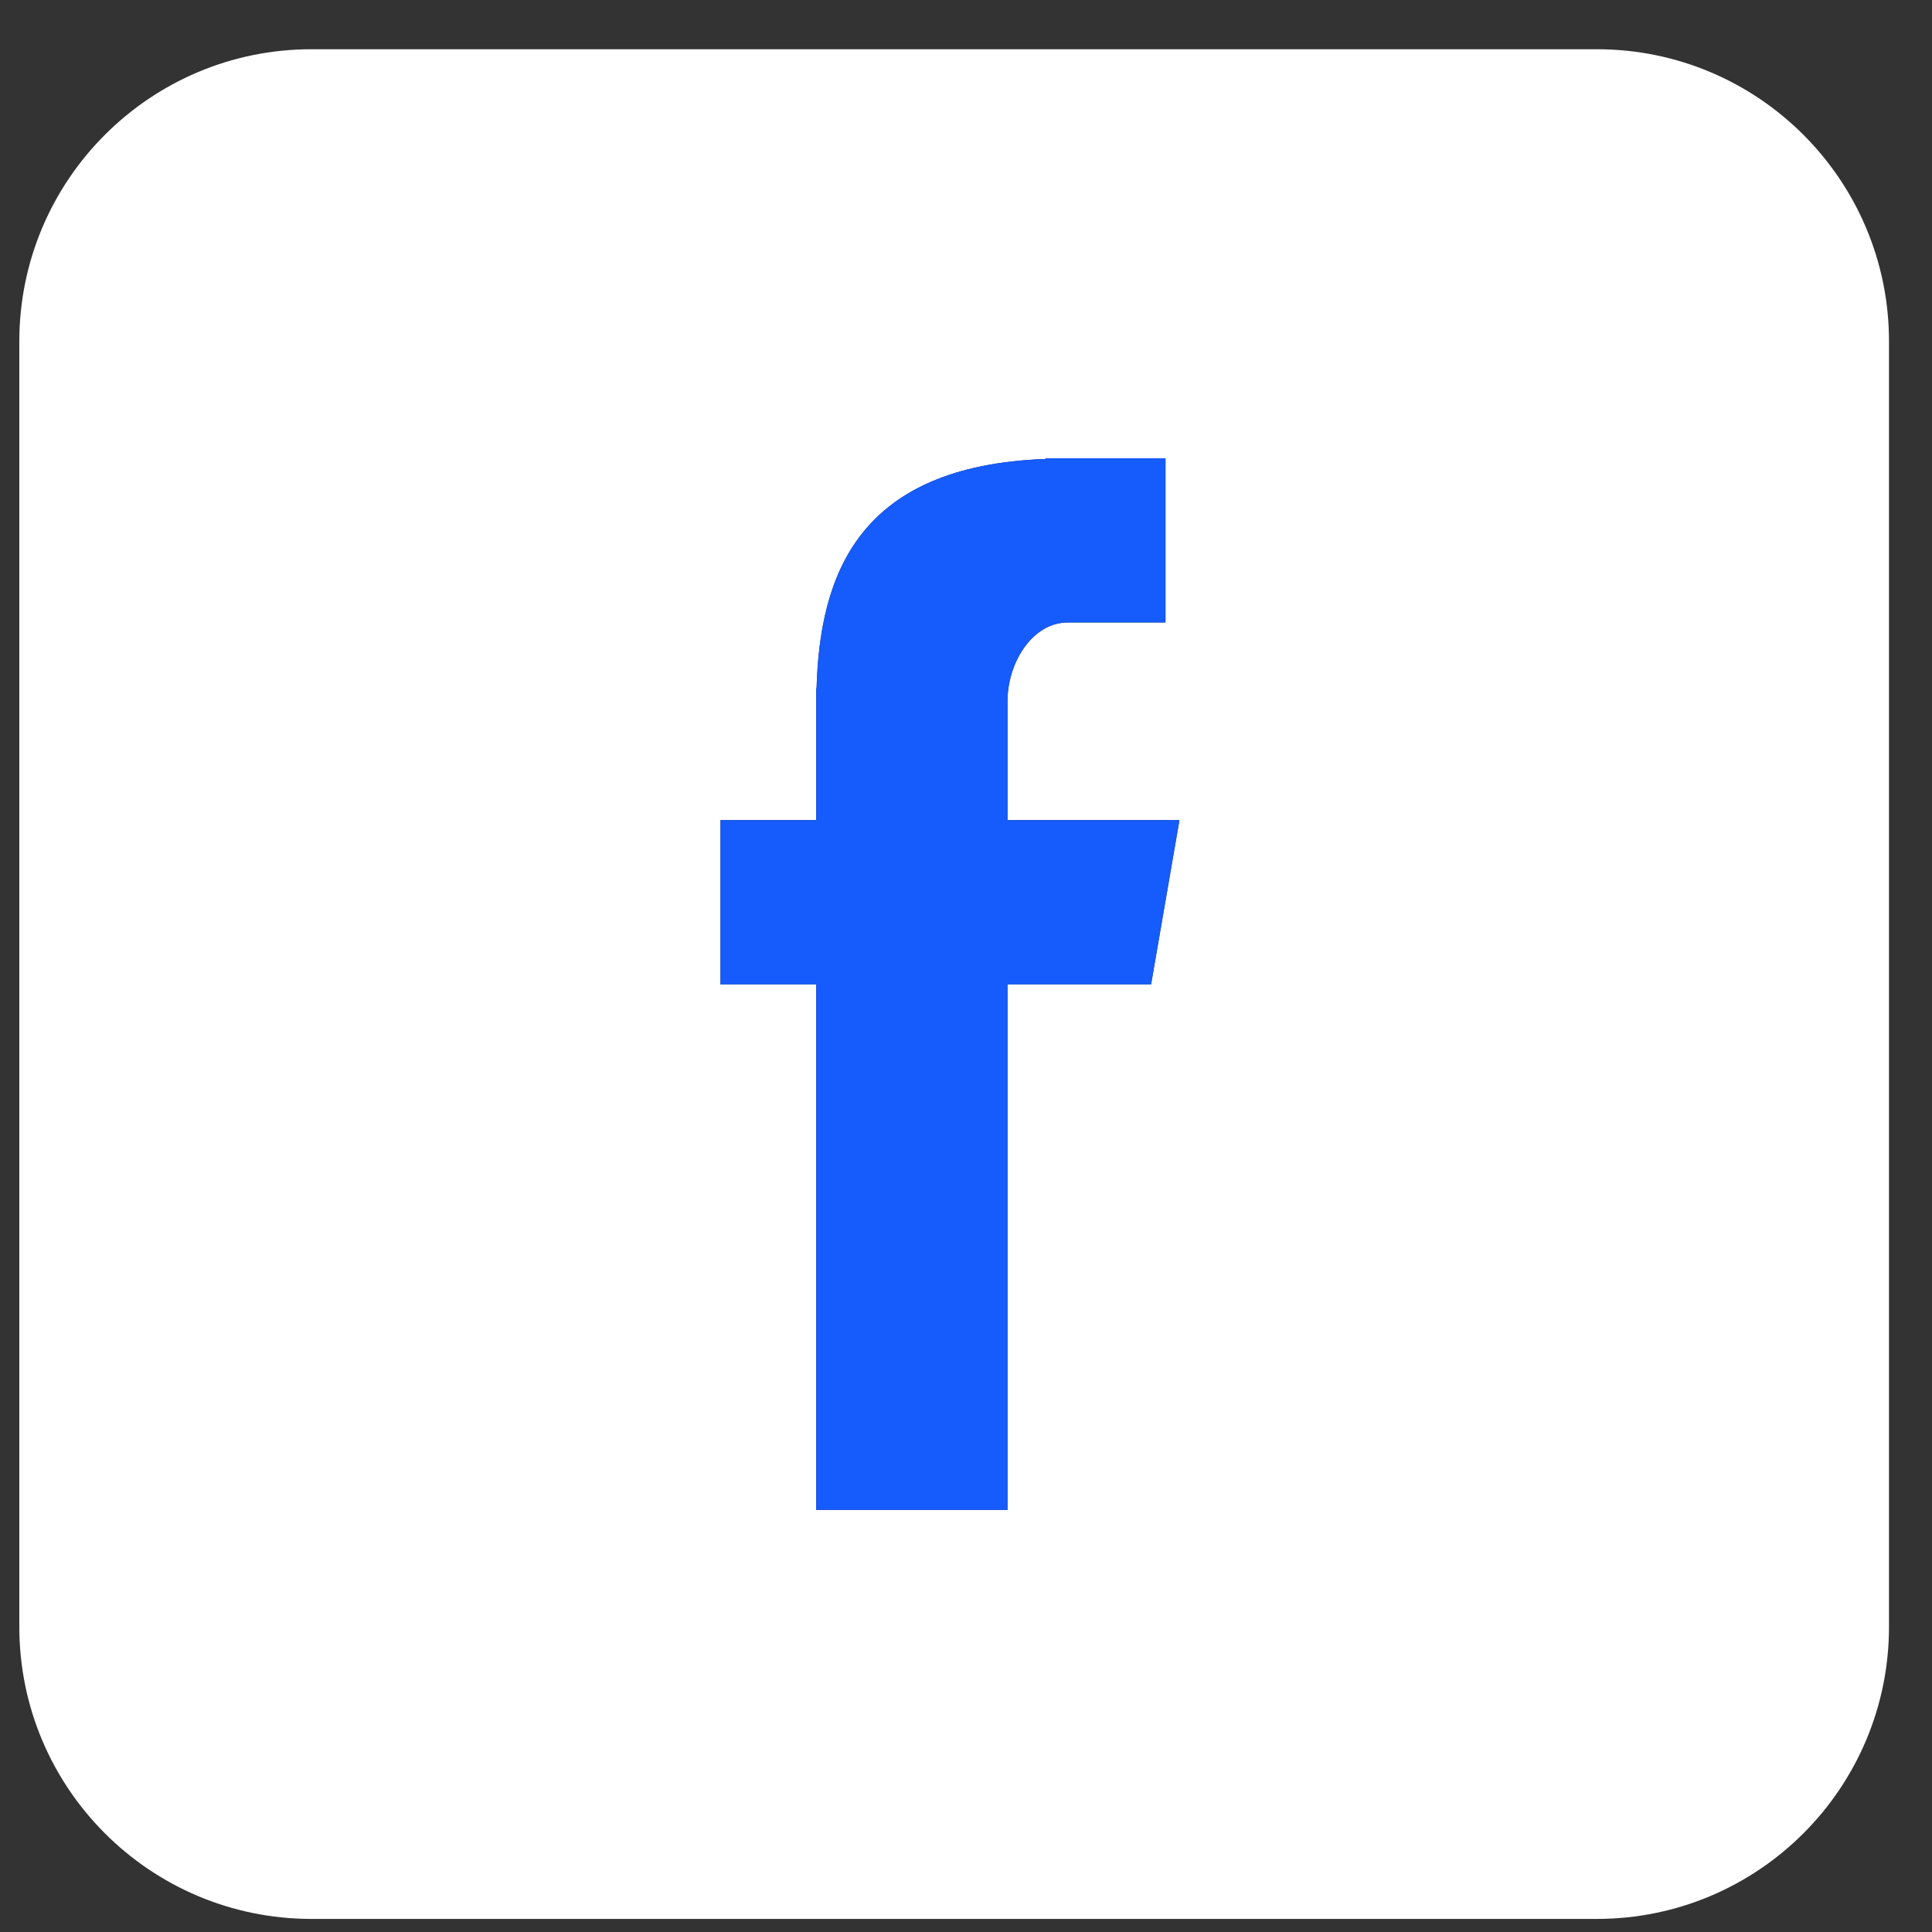 <svg width="31" height="31" viewBox="0 0 31 31" fill="none" xmlns="http://www.w3.org/2000/svg">
<rect x="0" y="0" width="31" height="31" fill="#333333" stroke="none"/>
<g clip-path="url(#clip0_1_371)">
<path fill-rule="evenodd" clip-rule="evenodd" d="M4.998 0.79H25.623C28.211 0.79 30.31 2.889 30.31 5.478V26.102C30.31 28.691 28.211 30.79 25.623 30.79H4.998C2.409 30.79 0.31 28.691 0.31 26.102V5.478C0.31 2.889 2.409 0.79 4.998 0.79ZM13.096 24.227H16.166V15.794H18.47L18.925 13.159H16.166V11.249C16.166 10.634 16.564 9.988 17.133 9.988H18.701V7.353H16.779V7.364C13.773 7.473 13.155 9.215 13.102 11.044H13.096V13.159H11.56V15.794H13.096V24.227Z" fill="white"/>
<path d="M13.096 24.227H16.166V15.794H18.47L18.925 13.159H16.166V11.249C16.166 10.634 16.564 9.988 17.133 9.988H18.701V7.353H16.779V7.364C13.773 7.473 13.155 9.215 13.102 11.044H13.096V13.159H11.56V15.794H13.096V24.227Z" fill="#165BFB"/>
</g>
<defs>
<clipPath id="clip0_1_371">
<rect x="0.31" y="0.79" width="30" height="30" rx="4" fill="white"/>
</clipPath>
</defs>
</svg>
